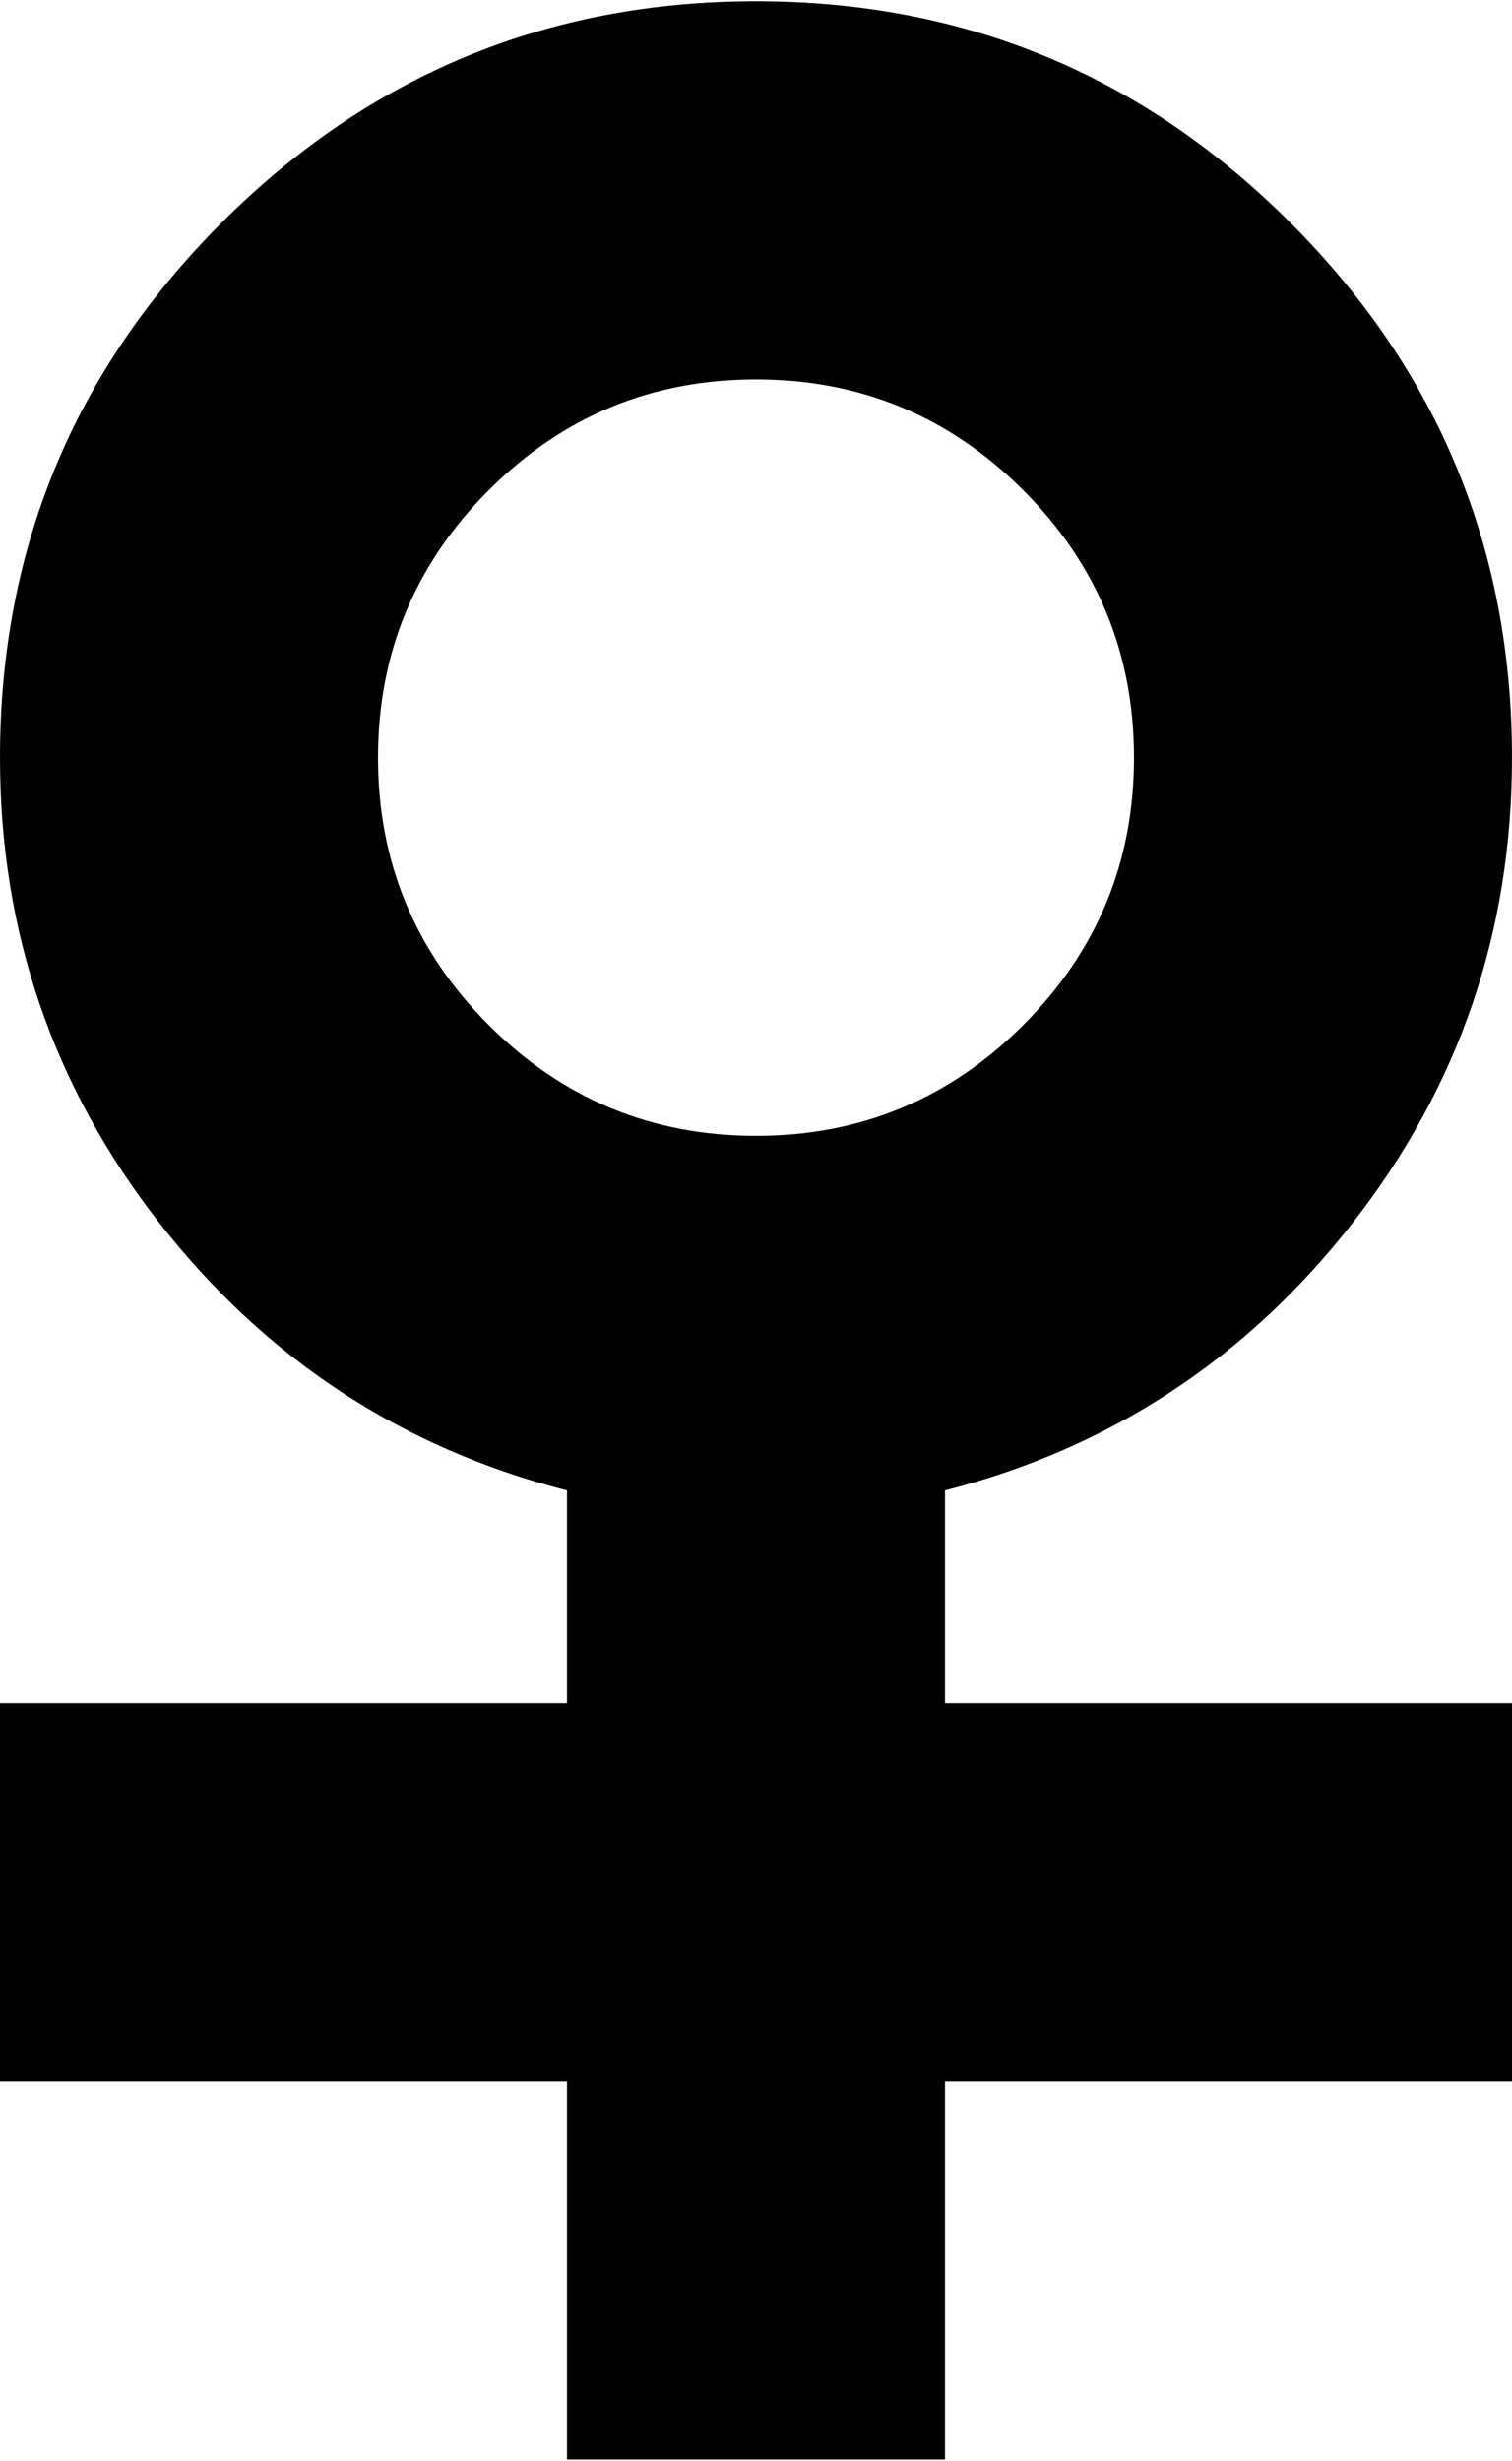 <svg xmlns="http://www.w3.org/2000/svg" width="3em" height="4.88em" viewBox="0 0 1024 1664"><path fill="currentColor" d="M640 1664v-256h384v-256H640v-144q168-43 276-181t108-315q0-212-150-362T512 0T150 150T0 512q0 177 108 315t276 181v144H0v256h384v256zM512 256q106 0 181 75t75 181t-75 181t-181 75t-181-75t-75-181t75-181t181-75"/></svg>